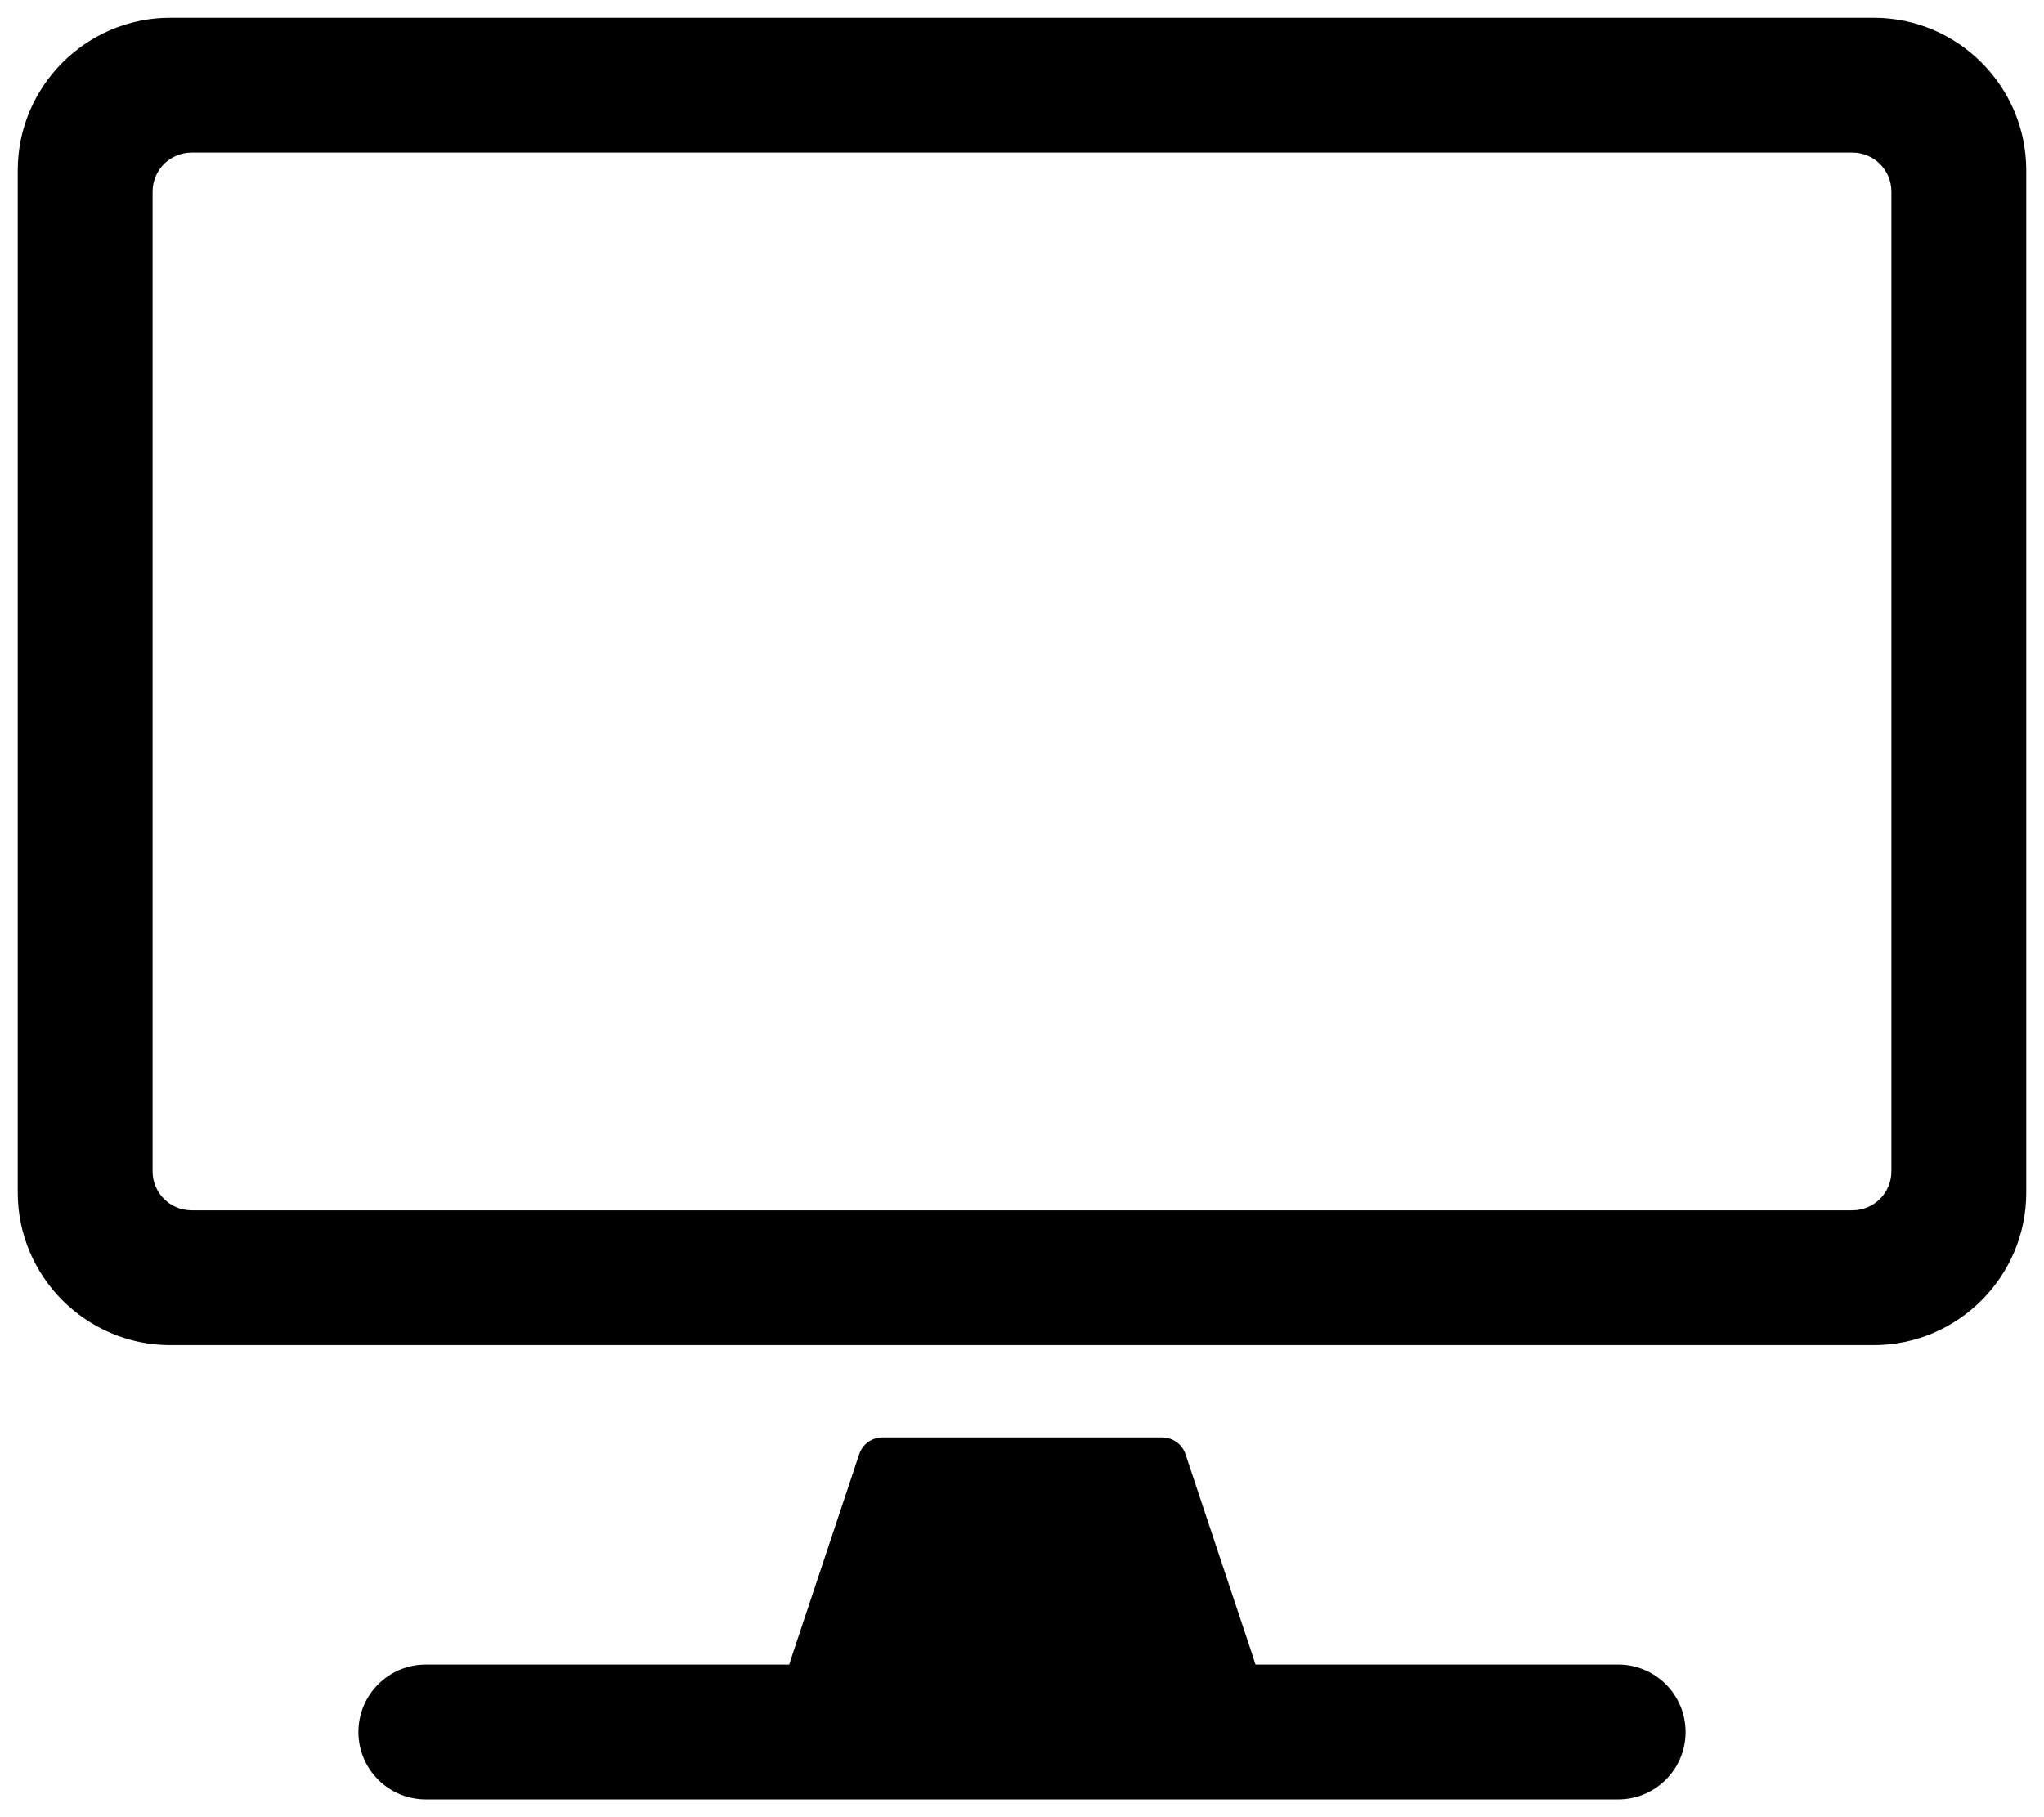 <?xml version="1.0" encoding="utf-8"?>
<!-- Generator: Adobe Illustrator 23.0.5, SVG Export Plug-In . SVG Version: 6.00 Build 0)  -->
<svg version="1.1" id="Layer_1" focusable="false" xmlns="http://www.w3.org/2000/svg" xmlns:xlink="http://www.w3.org/1999/xlink"
	 x="0px" y="0px" viewBox="0 0 576 512" style="enable-background:new 0 0 576 512;" xml:space="preserve">
<path d="M456,469h-98.6h-3.6l-1.1-3.4l-18.6-55.8c-0.9-2.9-3.6-4.8-6.7-4.8h-78.7c-3,0-5.7,1.9-6.6,4.8l-18.6,55.8l-1.1,3.4h-3.6
	H120c-10.5,0-19,8.5-19,19s8.5,19,19,19h336c10.5,0,19-8.5,19-19S466.5,469,456,469z"/>
<path d="M528,5H48C24.3,5,5,24.3,5,48v288c0,23.7,19.3,43,43,43h480c23.7,0,43-19.3,43-43V48C571,24.3,551.7,5,528,5z M533,330
	c0,6.1-4.9,11-11,11H54c-6.1,0-11-4.9-11-11V54c0-6.1,4.9-11,11-11h468c6.1,0,11,4.9,11,11V330z"/>
</svg>
